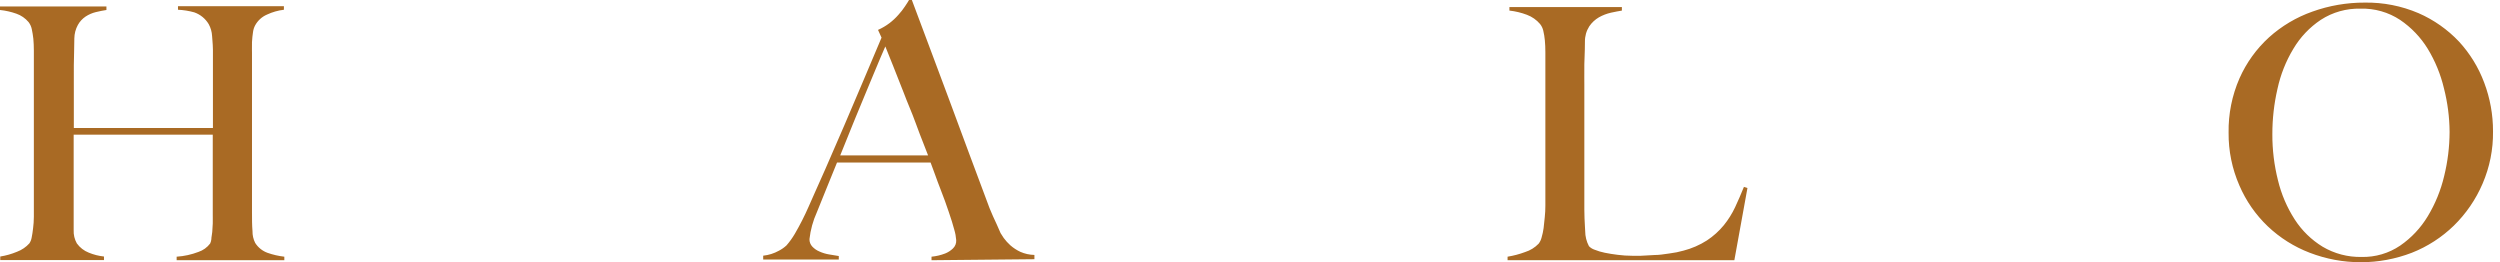 <svg width="286" height="30" viewBox="0 0 286 30" fill="none" xmlns="http://www.w3.org/2000/svg">
<path fill-rule="evenodd" clip-rule="evenodd" d="M106.566 29.769V29.366C107.099 29.314 107.622 29.191 108.123 29C108.451 28.87 108.751 28.678 109.007 28.434C109.273 28.188 109.414 27.835 109.391 27.473C109.362 27.068 109.288 26.669 109.17 26.281C109.026 25.724 108.814 25.051 108.545 24.263C108.276 23.475 107.969 22.582 107.584 21.621C107.374 21.095 107.178 20.551 106.977 19.995L106.977 19.995L106.977 19.995C106.812 19.535 106.643 19.068 106.46 18.594H95.755C95.352 19.612 94.958 20.583 94.583 21.477L93.449 24.282C93.008 25.253 92.723 26.288 92.604 27.348C92.591 27.668 92.709 27.981 92.93 28.213C93.163 28.458 93.444 28.651 93.757 28.779C94.103 28.934 94.468 29.044 94.843 29.106L95.957 29.289V29.692H87.309V29.25C87.94 29.184 88.551 28.991 89.106 28.683C89.42 28.521 89.711 28.318 89.971 28.078C90.332 27.664 90.654 27.217 90.932 26.742C91.517 25.739 92.043 24.703 92.508 23.639C92.728 23.146 92.957 22.627 93.197 22.082C93.576 21.224 93.983 20.302 94.43 19.314L96.591 14.337C97.328 12.627 98.062 10.903 98.792 9.167C99.513 7.438 100.205 5.814 100.848 4.305L100.445 3.421C100.908 3.215 101.346 2.957 101.752 2.652C102.126 2.367 102.47 2.045 102.78 1.691C103.055 1.392 103.306 1.07 103.529 0.73C103.731 0.432 103.885 0.192 103.991 0H104.317L104.609 0.781L104.611 0.786C105.339 2.736 106.031 4.59 106.7 6.361C107.329 8.025 107.925 9.629 108.499 11.174L108.499 11.175L108.853 12.127C109.535 13.962 110.208 15.778 110.852 17.517C111.163 18.358 111.476 19.192 111.787 20.02L111.79 20.028L111.792 20.033L111.793 20.035L111.793 20.036C112.124 20.916 112.453 21.79 112.773 22.659C113.071 23.494 113.34 24.186 113.6 24.744L113.643 24.837L113.643 24.837L113.644 24.838C113.892 25.37 114.165 25.958 114.465 26.666C114.522 26.771 114.647 26.963 114.83 27.232C115.052 27.532 115.303 27.808 115.579 28.059C115.924 28.361 116.309 28.613 116.723 28.808C117.232 29.034 117.781 29.154 118.337 29.164V29.654L106.566 29.769ZM100.75 6.541L100.749 6.541C100.693 6.675 100.633 6.817 100.57 6.967C100.401 7.366 100.215 7.812 100.01 8.305L100.009 8.307L100.009 8.308L100.007 8.312L100.005 8.317C99.827 8.745 99.635 9.208 99.426 9.705C98.975 10.781 98.465 12.002 97.908 13.366L97.615 14.084L97.614 14.085C97.145 15.232 96.652 16.436 96.121 17.777H106.172C106.004 17.337 105.831 16.897 105.659 16.457L105.659 16.457L105.659 16.456L105.659 16.456C105.356 15.686 105.054 14.915 104.779 14.145C104.542 13.482 104.277 12.834 104.017 12.2L104.017 12.2L104.017 12.2L104.016 12.199C103.802 11.675 103.591 11.161 103.404 10.657L102.194 7.591C101.829 6.659 101.521 5.9 101.281 5.314C101.15 5.591 100.976 6.002 100.75 6.54L100.75 6.541ZM20.208 29.366V29.769H32.527V29.366C31.872 29.29 31.227 29.142 30.605 28.924C30.021 28.713 29.524 28.314 29.193 27.79C28.981 27.37 28.876 26.905 28.885 26.435C28.828 25.781 28.828 25.061 28.828 24.282V21.611V19.276V6.083C28.828 5.938 28.825 5.793 28.823 5.649V5.649V5.649V5.649V5.649C28.819 5.363 28.815 5.079 28.828 4.805C28.847 4.391 28.895 4.017 28.943 3.68C28.977 3.404 29.061 3.137 29.193 2.892C29.497 2.341 29.977 1.908 30.557 1.662C31.164 1.378 31.813 1.193 32.479 1.115V0.711H20.362V1.115C20.992 1.143 21.618 1.243 22.226 1.413C22.92 1.655 23.505 2.135 23.879 2.767C24.107 3.185 24.238 3.648 24.263 4.122C24.273 4.268 24.285 4.412 24.296 4.556C24.328 4.954 24.359 5.343 24.359 5.717V8.091V14.644H8.446V10.57C8.446 10.242 8.445 9.913 8.444 9.578C8.442 8.895 8.44 8.192 8.446 7.438C8.451 6.908 8.464 6.415 8.477 5.941V5.941V5.941V5.941C8.491 5.408 8.504 4.9 8.504 4.391C8.511 3.854 8.65 3.326 8.908 2.854C9.122 2.468 9.425 2.139 9.792 1.893C10.151 1.658 10.547 1.486 10.964 1.384C11.396 1.278 11.8 1.201 12.175 1.143V0.74H0V1.143C0.639 1.209 1.268 1.351 1.874 1.566C2.417 1.755 2.898 2.087 3.267 2.527C3.447 2.759 3.572 3.028 3.632 3.315C3.713 3.686 3.774 4.062 3.815 4.439C3.853 4.862 3.873 5.314 3.873 5.794V17.441V19.805V21.919V23.456V24.801C3.873 25.291 3.834 25.705 3.786 26.108C3.738 26.512 3.69 26.867 3.623 27.175C3.584 27.412 3.496 27.638 3.363 27.838C2.977 28.267 2.492 28.597 1.951 28.799C1.334 29.057 0.689 29.241 0.029 29.346V29.75H11.896V29.346C11.298 29.282 10.713 29.134 10.157 28.904C9.61 28.691 9.136 28.324 8.792 27.847C8.529 27.383 8.402 26.853 8.427 26.32V24.052V15.403H24.34V21.813V24.561C24.34 24.665 24.341 24.777 24.342 24.891C24.344 25.125 24.346 25.369 24.34 25.57C24.331 25.868 24.311 26.214 24.282 26.531C24.27 26.668 24.248 26.8 24.228 26.925L24.228 26.925L24.228 26.925C24.201 27.089 24.177 27.24 24.177 27.377C24.159 27.543 24.114 27.706 24.042 27.857C23.705 28.305 23.239 28.64 22.706 28.818C21.906 29.125 21.064 29.31 20.208 29.366ZM198.41 29.769H172.466V29.366C173.148 29.255 173.817 29.078 174.464 28.837C175.056 28.654 175.592 28.323 176.021 27.876C176.18 27.668 176.294 27.429 176.357 27.175C176.461 26.822 176.539 26.463 176.588 26.099C176.636 25.695 176.684 25.272 176.723 24.83C176.768 24.396 176.791 23.96 176.79 23.523V21.986V19.872V17.508V5.977C176.79 5.484 176.771 5.032 176.732 4.622C176.698 4.247 176.637 3.874 176.55 3.507C176.487 3.23 176.362 2.97 176.184 2.748C175.781 2.272 175.261 1.908 174.676 1.691C174.032 1.448 173.361 1.286 172.677 1.211V0.807H185.544V1.211C185.198 1.268 184.785 1.345 184.295 1.451C183.813 1.56 183.35 1.738 182.92 1.979C182.48 2.235 182.102 2.586 181.815 3.008C181.48 3.532 181.306 4.144 181.316 4.766C181.316 5.403 181.295 5.985 181.275 6.532L181.275 6.535C181.265 6.812 181.255 7.08 181.248 7.341C181.236 7.861 181.24 8.376 181.244 8.888V8.889L181.244 8.892C181.246 9.145 181.248 9.397 181.248 9.648V11.983V19.334V21.486V23.975C181.248 24.682 181.282 25.294 181.315 25.891C181.326 26.073 181.336 26.253 181.345 26.435C181.346 27.038 181.494 27.632 181.777 28.165C181.956 28.349 182.177 28.487 182.421 28.568C182.797 28.719 183.186 28.835 183.583 28.914C184.045 29.01 184.544 29.087 185.083 29.154C185.618 29.223 186.157 29.258 186.697 29.26H187.725L189.282 29.174C189.789 29.174 190.305 29.096 190.828 29.018L191.011 28.991C191.544 28.927 192.071 28.821 192.587 28.674C193.541 28.428 194.449 28.032 195.278 27.502C196.005 27.021 196.656 26.435 197.209 25.762C197.719 25.131 198.152 24.441 198.497 23.706C198.843 22.966 199.179 22.188 199.506 21.38L199.909 21.505L198.41 29.769ZM284.009 21.006C283.238 22.807 282.122 24.439 280.723 25.81C279.342 27.152 277.709 28.207 275.918 28.914C272.158 30.362 267.994 30.362 264.233 28.914C262.448 28.232 260.815 27.203 259.429 25.887C258.041 24.563 256.936 22.971 256.181 21.207C255.353 19.311 254.934 17.261 254.951 15.192C254.915 13.048 255.341 10.921 256.2 8.956C256.988 7.179 258.137 5.586 259.573 4.276C261.018 2.974 262.706 1.972 264.541 1.326C266.461 0.638 268.487 0.29 270.527 0.298C272.643 0.263 274.742 0.676 276.687 1.509C278.43 2.27 280.002 3.375 281.309 4.757C282.565 6.122 283.544 7.717 284.192 9.455C284.865 11.236 285.207 13.125 285.201 15.029C285.228 17.083 284.822 19.119 284.009 21.006ZM279.589 10.109C279.211 8.512 278.586 6.985 277.734 5.583C276.928 4.269 275.85 3.142 274.573 2.277C273.232 1.393 271.652 0.944 270.047 0.99C268.438 0.948 266.853 1.393 265.502 2.268C264.219 3.123 263.145 4.256 262.36 5.583C261.505 7 260.891 8.549 260.543 10.166C260.151 11.865 259.955 13.603 259.957 15.346C259.949 17.128 260.166 18.903 260.601 20.631C260.985 22.224 261.635 23.741 262.523 25.118C263.337 26.378 264.424 27.439 265.704 28.222C267.052 29.021 268.596 29.427 270.162 29.395C271.735 29.432 273.28 28.979 274.582 28.097C275.859 27.216 276.934 26.073 277.734 24.744C278.593 23.322 279.225 21.776 279.608 20.16C280.019 18.497 280.229 16.79 280.233 15.077C280.221 13.401 280.004 11.733 279.589 10.109Z" fill="#A96A24"/>
</svg>
